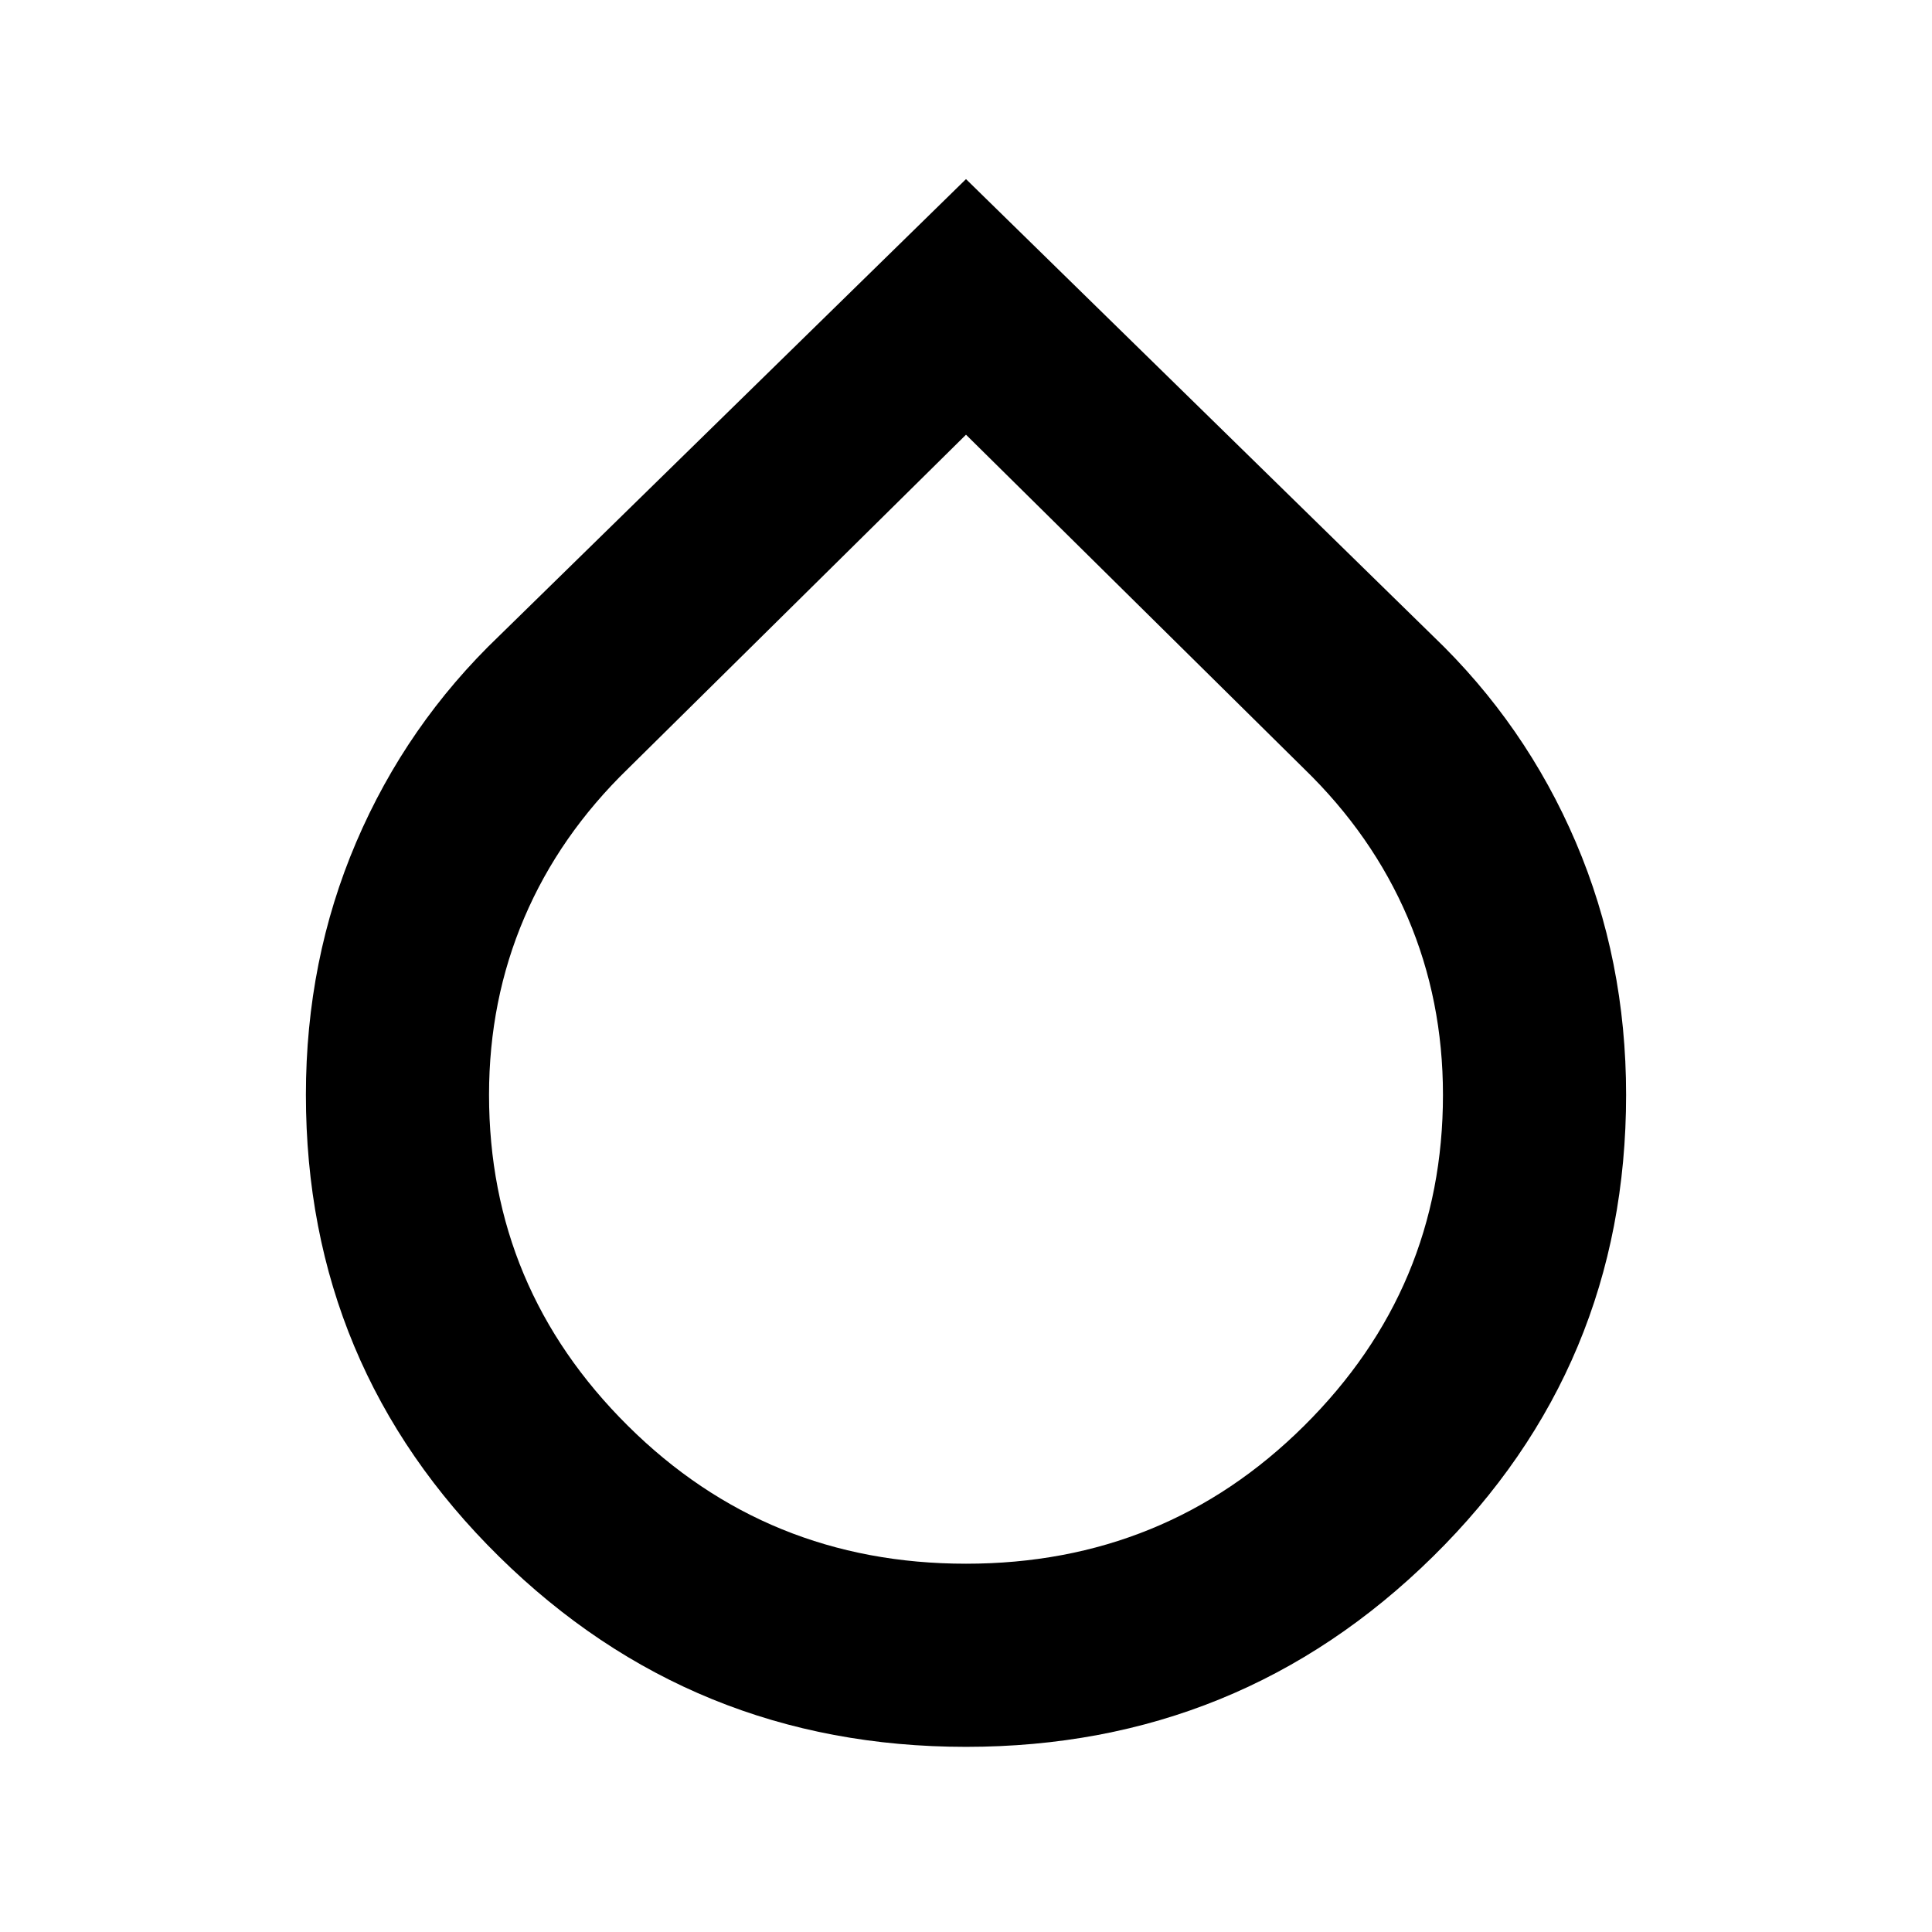 <svg xmlns="http://www.w3.org/2000/svg" height="24" width="24"><path d="M12 21.7q-3.4 0-5.8-2.363-2.4-2.362-2.4-5.737 0-1.675.625-3.138Q5.05 9 6.2 7.9L12 2.225 17.8 7.9q1.15 1.1 1.775 2.562.625 1.463.625 3.138 0 3.375-2.4 5.737Q15.4 21.7 12 21.7Zm0-16.3L7.8 9.55q-.85.825-1.287 1.85-.438 1.025-.438 2.2 0 2.4 1.725 4.112 1.725 1.713 4.2 1.713t4.2-1.713Q17.925 16 17.925 13.6q0-1.175-.437-2.2-.438-1.025-1.288-1.85Z"/></svg>